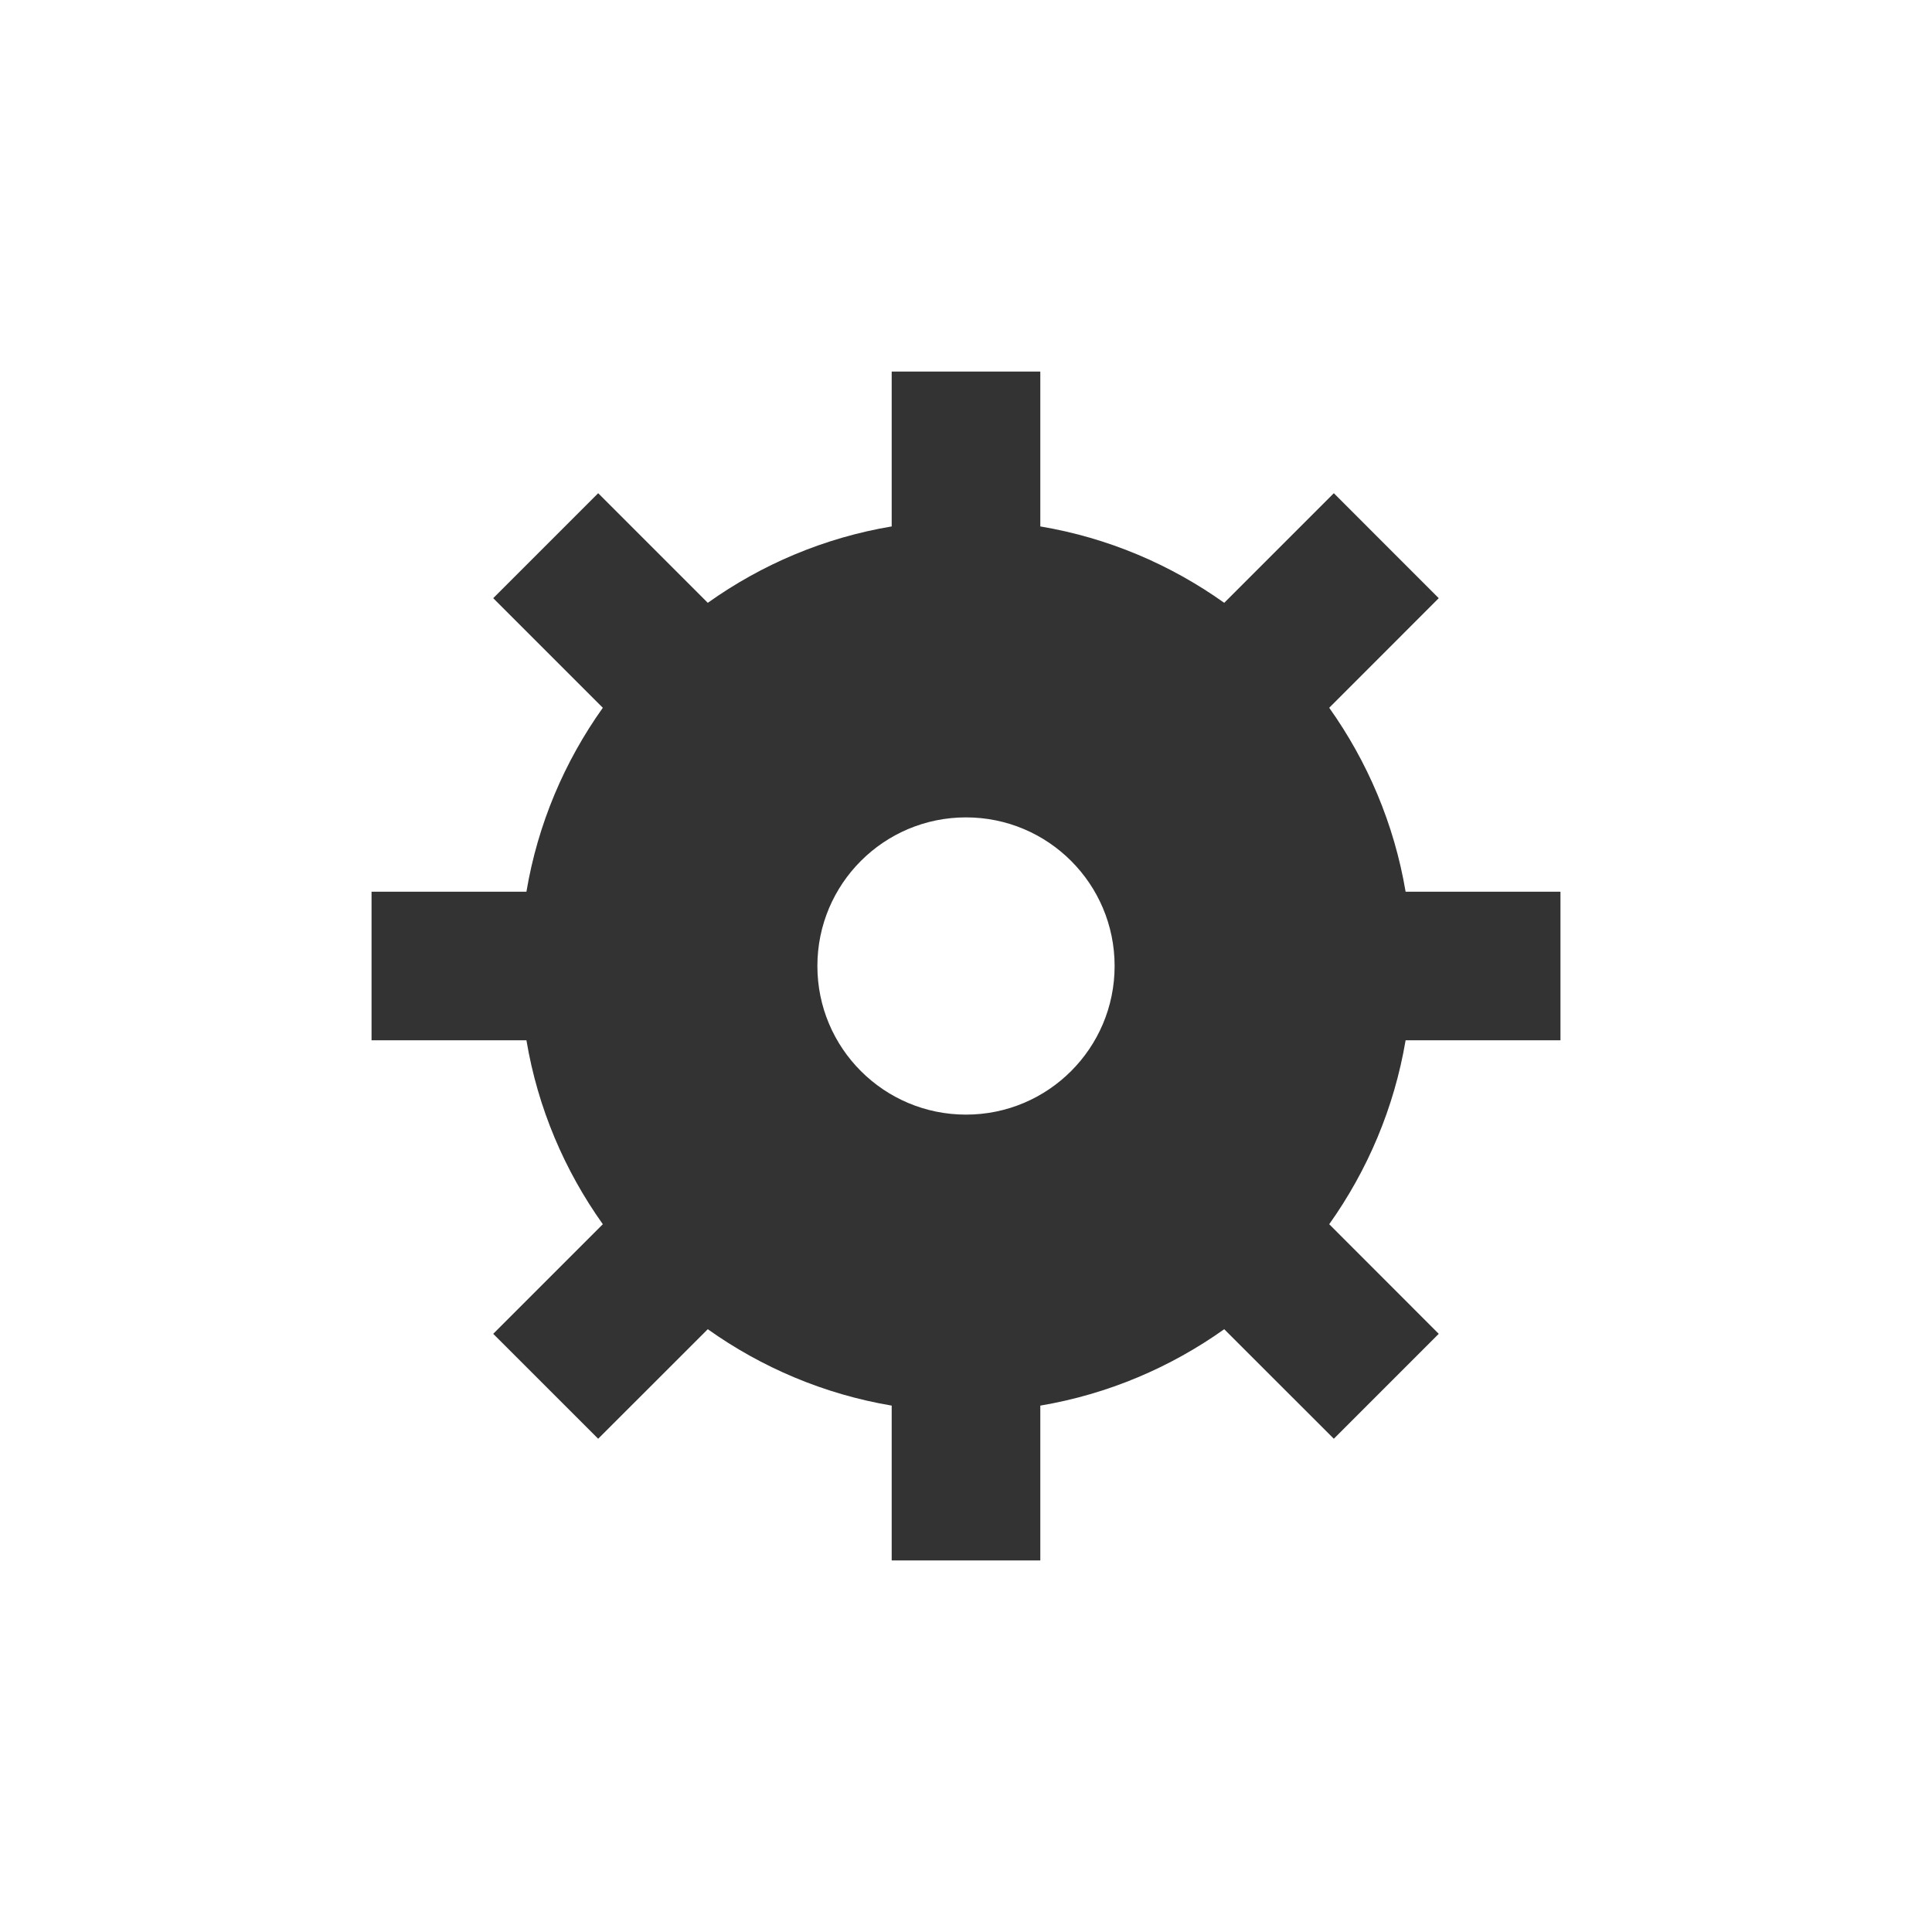 <?xml version="1.0" encoding="UTF-8" standalone="no"?>
<!-- Created with Inkscape (http://www.inkscape.org/) -->
<svg id="svg2" xmlns:rdf="http://www.w3.org/1999/02/22-rdf-syntax-ns#" xmlns="http://www.w3.org/2000/svg" height="260" width="260" version="1.1" xmlns:cc="http://creativecommons.org/ns#" xmlns:dc="http://purl.org/dc/elements/1.1/">

 <path id="path3928" fill="#333333" d="M120,50v20.844c-9.12,1.531-17.52,5.131-24.75,10.281l-14.75-14.75-14.125,14.125,14.75,14.75c-5.15,7.23-8.75,15.63-10.281,24.75h-20.844v20h20.844c1.531,9.12,5.131,17.52,10.281,24.75l-14.75,14.75,14.125,14.12,14.75-14.74c7.23,5.14,15.63,8.74,24.75,10.28v20.84h20v-20.84c9.12-1.54,17.52-5.14,24.75-10.28l14.75,14.74,14.12-14.12-14.74-14.75c5.14-7.23,8.74-15.63,10.28-24.75h20.84v-20h-20.84c-1.54-9.12-5.14-17.52-10.28-24.75l14.74-14.75-14.12-14.125-14.75,14.75c-7.23-5.15-15.63-8.75-24.75-10.281v-20.844h-20zm10,60c11.05,0,20,8.95,20,20s-8.95,20-20,20-20-8.95-20-20,8.95-20,20-20z"/>
</svg>
